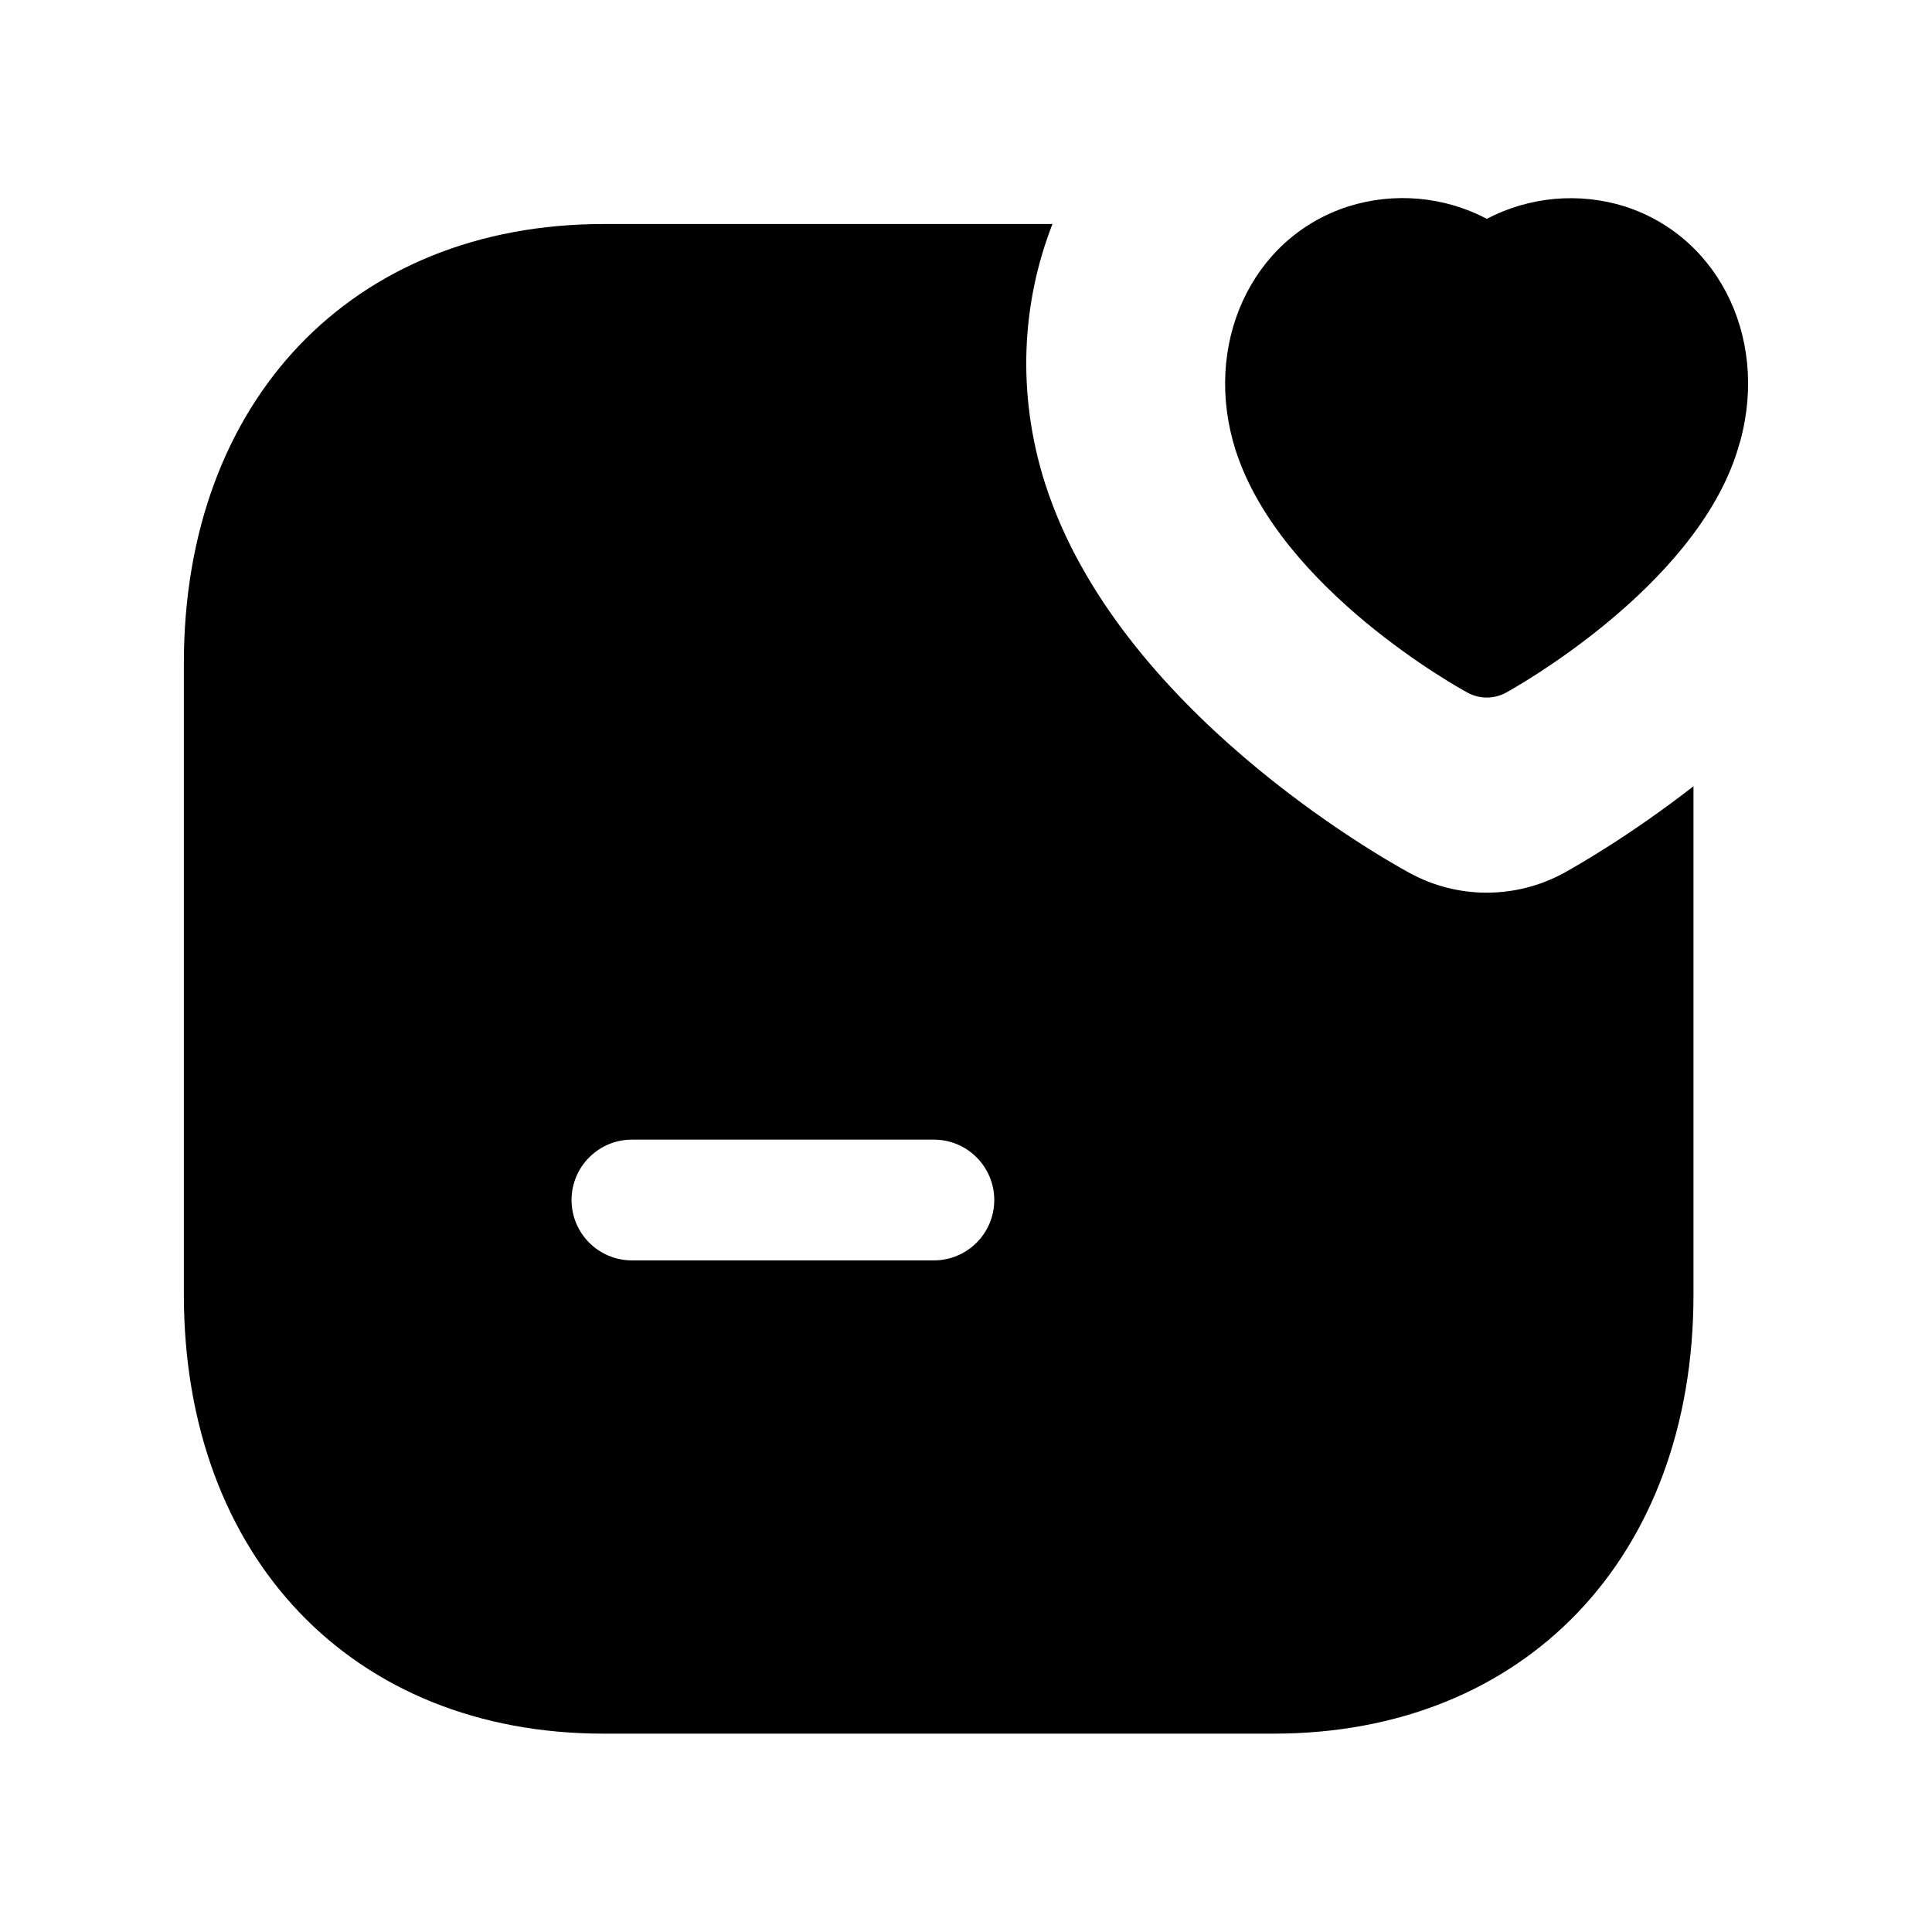 <svg width="24" height="24" viewBox="0 0 24 24" fill="none" xmlns="http://www.w3.org/2000/svg">
<path fill-rule="evenodd" clip-rule="evenodd" d="M11.601 15.657H7.85C7.436 15.657 7.1 15.321 7.1 14.907C7.1 14.493 7.436 14.157 7.85 14.157H11.601C12.015 14.157 12.351 14.493 12.351 14.907C12.351 15.321 12.015 15.657 11.601 15.657ZM18.468 11.089C18.139 11.089 17.81 11.008 17.512 10.845C17.144 10.645 13.883 8.804 12.987 6.019C12.986 6.018 12.986 6.016 12.985 6.015C12.625 4.888 12.693 3.759 13.074 2.783H7.497C4.379 2.783 2.284 4.975 2.284 8.237V16.082C2.284 19.344 4.379 21.536 7.497 21.536H15.821C18.94 21.536 21.037 19.344 21.037 16.082V9.767C20.252 10.378 19.585 10.757 19.43 10.843C19.13 11.007 18.799 11.089 18.468 11.089Z" fill="black"/>
<path fill-rule="evenodd" clip-rule="evenodd" d="M20.186 2.565C19.613 2.385 18.994 2.444 18.47 2.718C17.942 2.441 17.32 2.383 16.744 2.566C15.543 2.954 14.931 4.286 15.351 5.599C15.351 5.6 15.352 5.6 15.352 5.6C15.908 7.324 18.134 8.553 18.23 8.604C18.305 8.645 18.387 8.665 18.468 8.665C18.552 8.665 18.634 8.645 18.709 8.604C18.805 8.551 21.049 7.304 21.582 5.6C22.005 4.287 21.392 2.955 20.186 2.565Z" fill="black"/>
</svg>